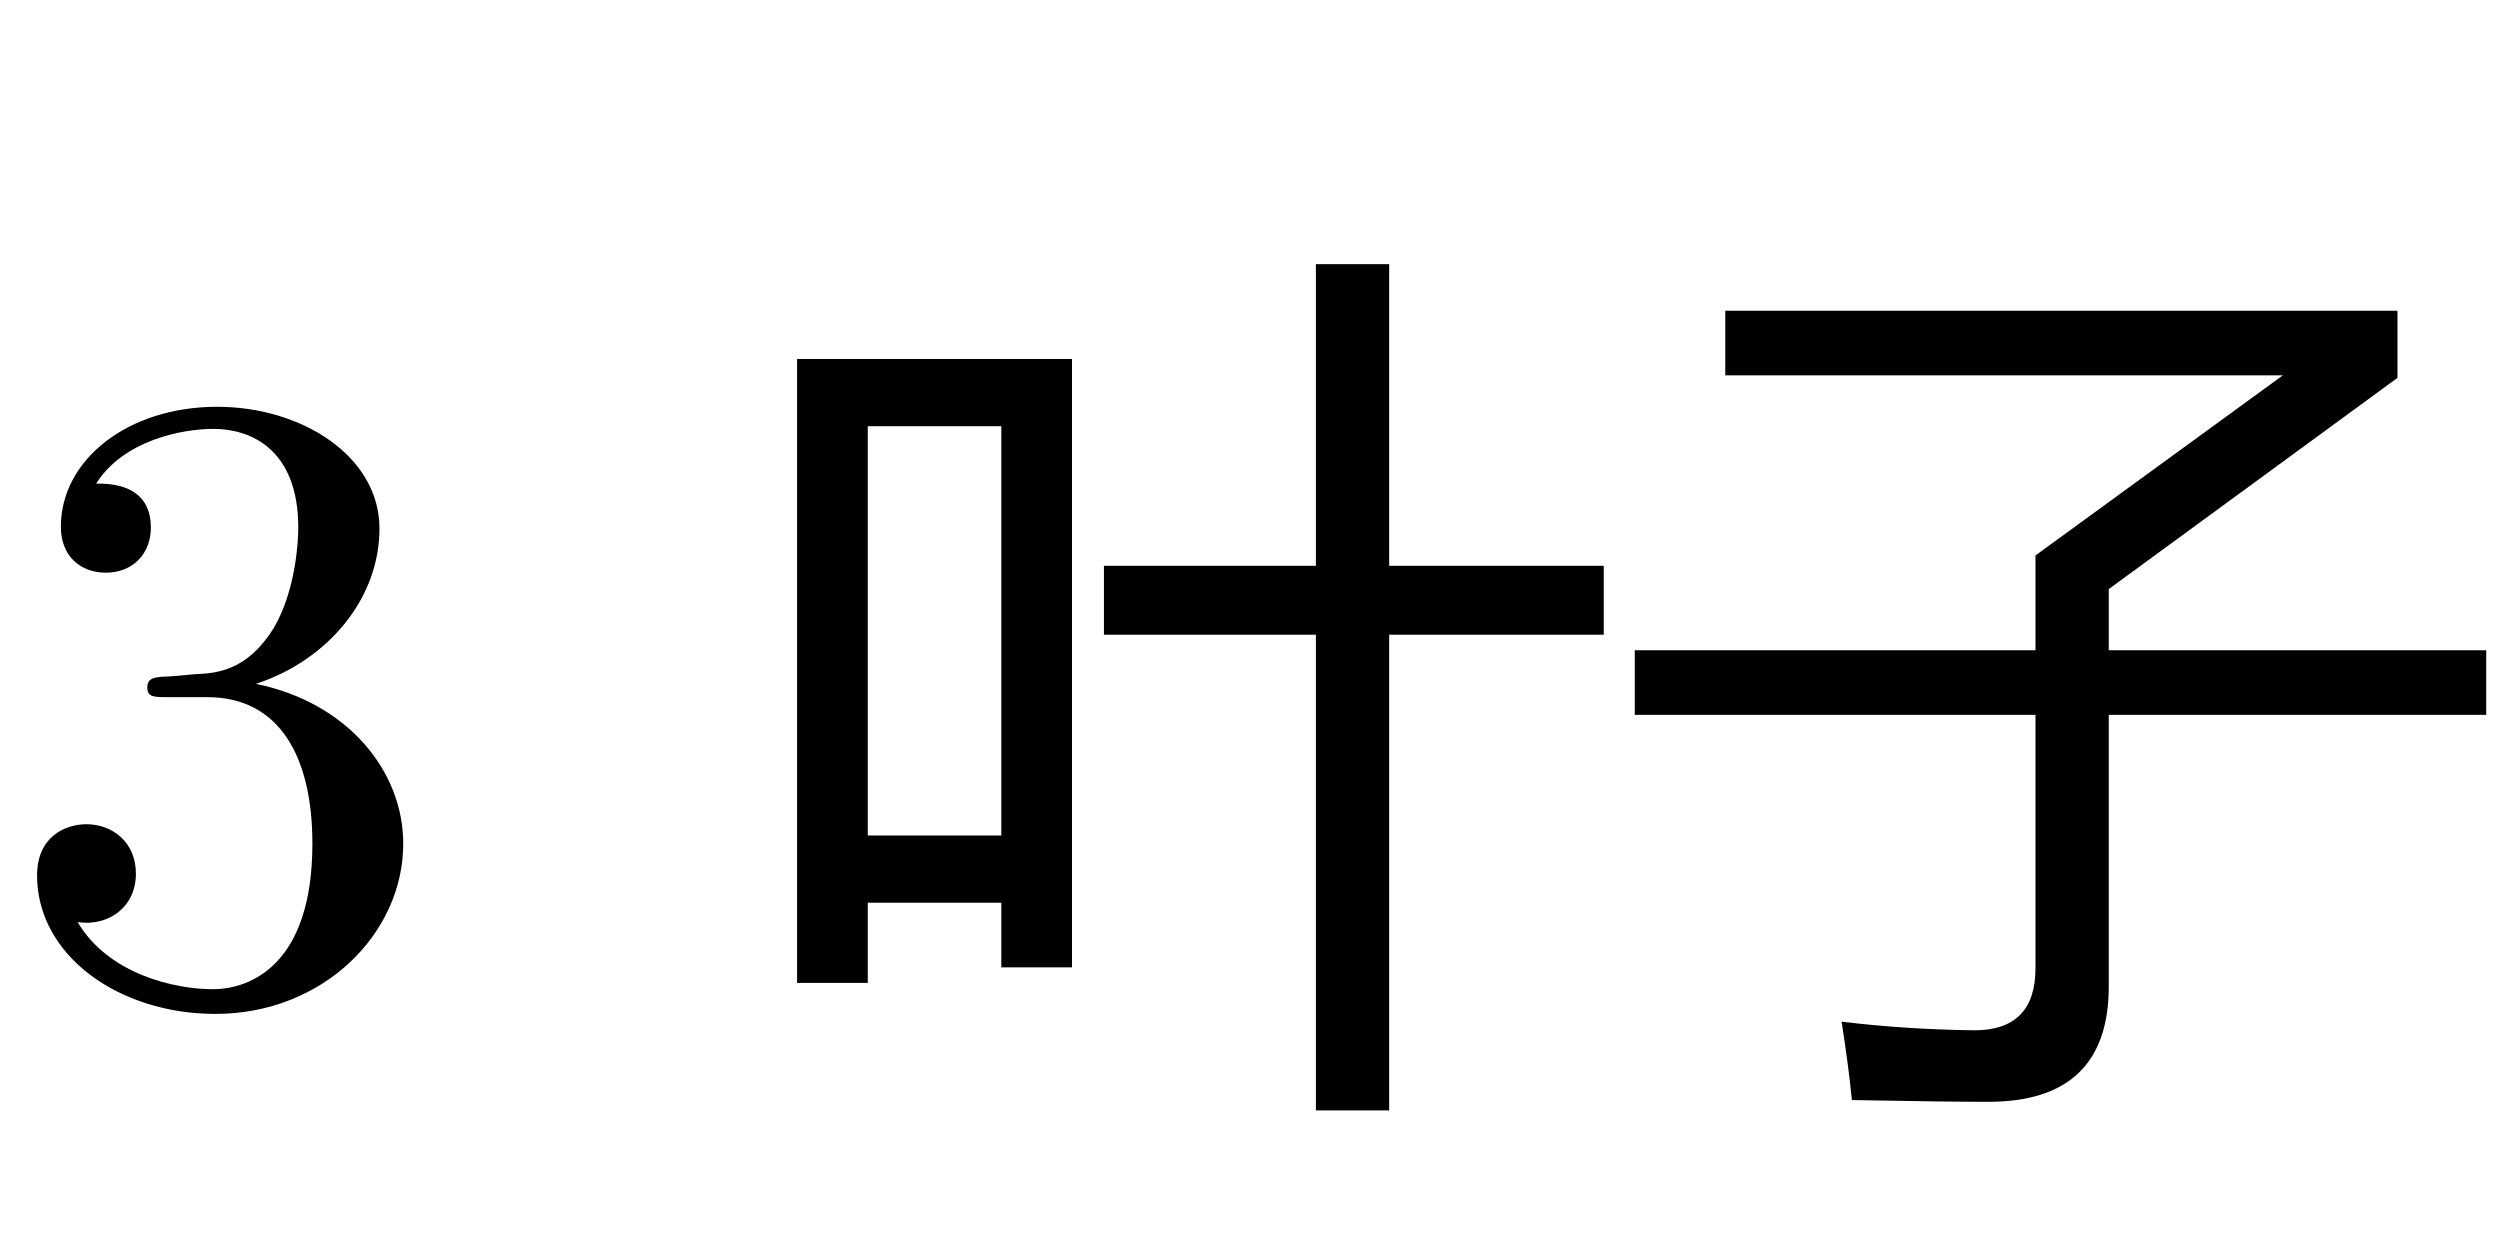 <?xml version='1.0' encoding='UTF-8'?>
<!-- This file was generated by dvisvgm 2.8.2 -->
<svg version='1.1' xmlns='http://www.w3.org/2000/svg' xmlns:xlink='http://www.w3.org/1999/xlink' width='29.746pt' height='14.878pt' viewBox='-72.262 -75.143 29.746 14.878'>
<defs>
<path id='g1-106' d='M4.798-1.795C4.798-2.656 4.137-3.475 3.045-3.696C3.906-3.979 4.515-4.714 4.515-5.544C4.515-6.405 3.591-6.993 2.583-6.993C1.522-6.993 .724-6.363 .724-5.565C.724-5.218 .955-5.019 1.26-5.019C1.585-5.019 1.795-5.25 1.795-5.554C1.795-6.079 1.302-6.079 1.144-6.079C1.47-6.594 2.163-6.73 2.541-6.73C2.971-6.73 3.549-6.499 3.549-5.554C3.549-5.428 3.528-4.819 3.255-4.357C2.94-3.853 2.583-3.822 2.32-3.811C2.236-3.801 1.984-3.78 1.911-3.78C1.827-3.769 1.753-3.759 1.753-3.654C1.753-3.538 1.827-3.538 2.005-3.538H2.467C3.328-3.538 3.717-2.824 3.717-1.795C3.717-.367 2.992-.063 2.53-.063C2.079-.063 1.291-.241 .924-.861C1.291-.808 1.617-1.039 1.617-1.438C1.617-1.816 1.333-2.026 1.029-2.026C.777-2.026 .441-1.879 .441-1.417C.441-.462 1.417 .231 2.562 .231C3.843 .231 4.798-.724 4.798-1.795Z'/>
<path id='g0-1369' d='M.738-7.562H4.009V-.323H3.168V-1.092H1.579V-.138H.738V-7.562ZM4.389-5.101H6.911V-8.69H7.783V-5.101H10.336V-4.281H7.783V1.379H6.911V-4.281H4.389V-5.101ZM3.168-6.762H1.579V-1.892H3.168V-6.762Z'/>
<path id='g0-1535' d='M.205-4.096H4.973V-5.224L7.916-7.367H1.282V-8.136H9.28V-7.337L5.845-4.824V-4.096H10.336V-3.327H5.845V-.097Q5.845 1.277 4.409 1.277Q3.937 1.277 2.789 1.256Q2.748 .846 2.666 .323Q3.415 .415 4.245 .426Q4.973 .426 4.973-.313V-3.327H.205V-4.096Z'/>
</defs>
<g id='page1'>
<use x='-72.262' y='-63.31' xlink:href='#g1-106'/>
<use x='-63.516' y='-63.31' xlink:href='#g0-1369'/>
<use x='-53.016' y='-63.31' xlink:href='#g0-1535'/>
</g>
</svg>